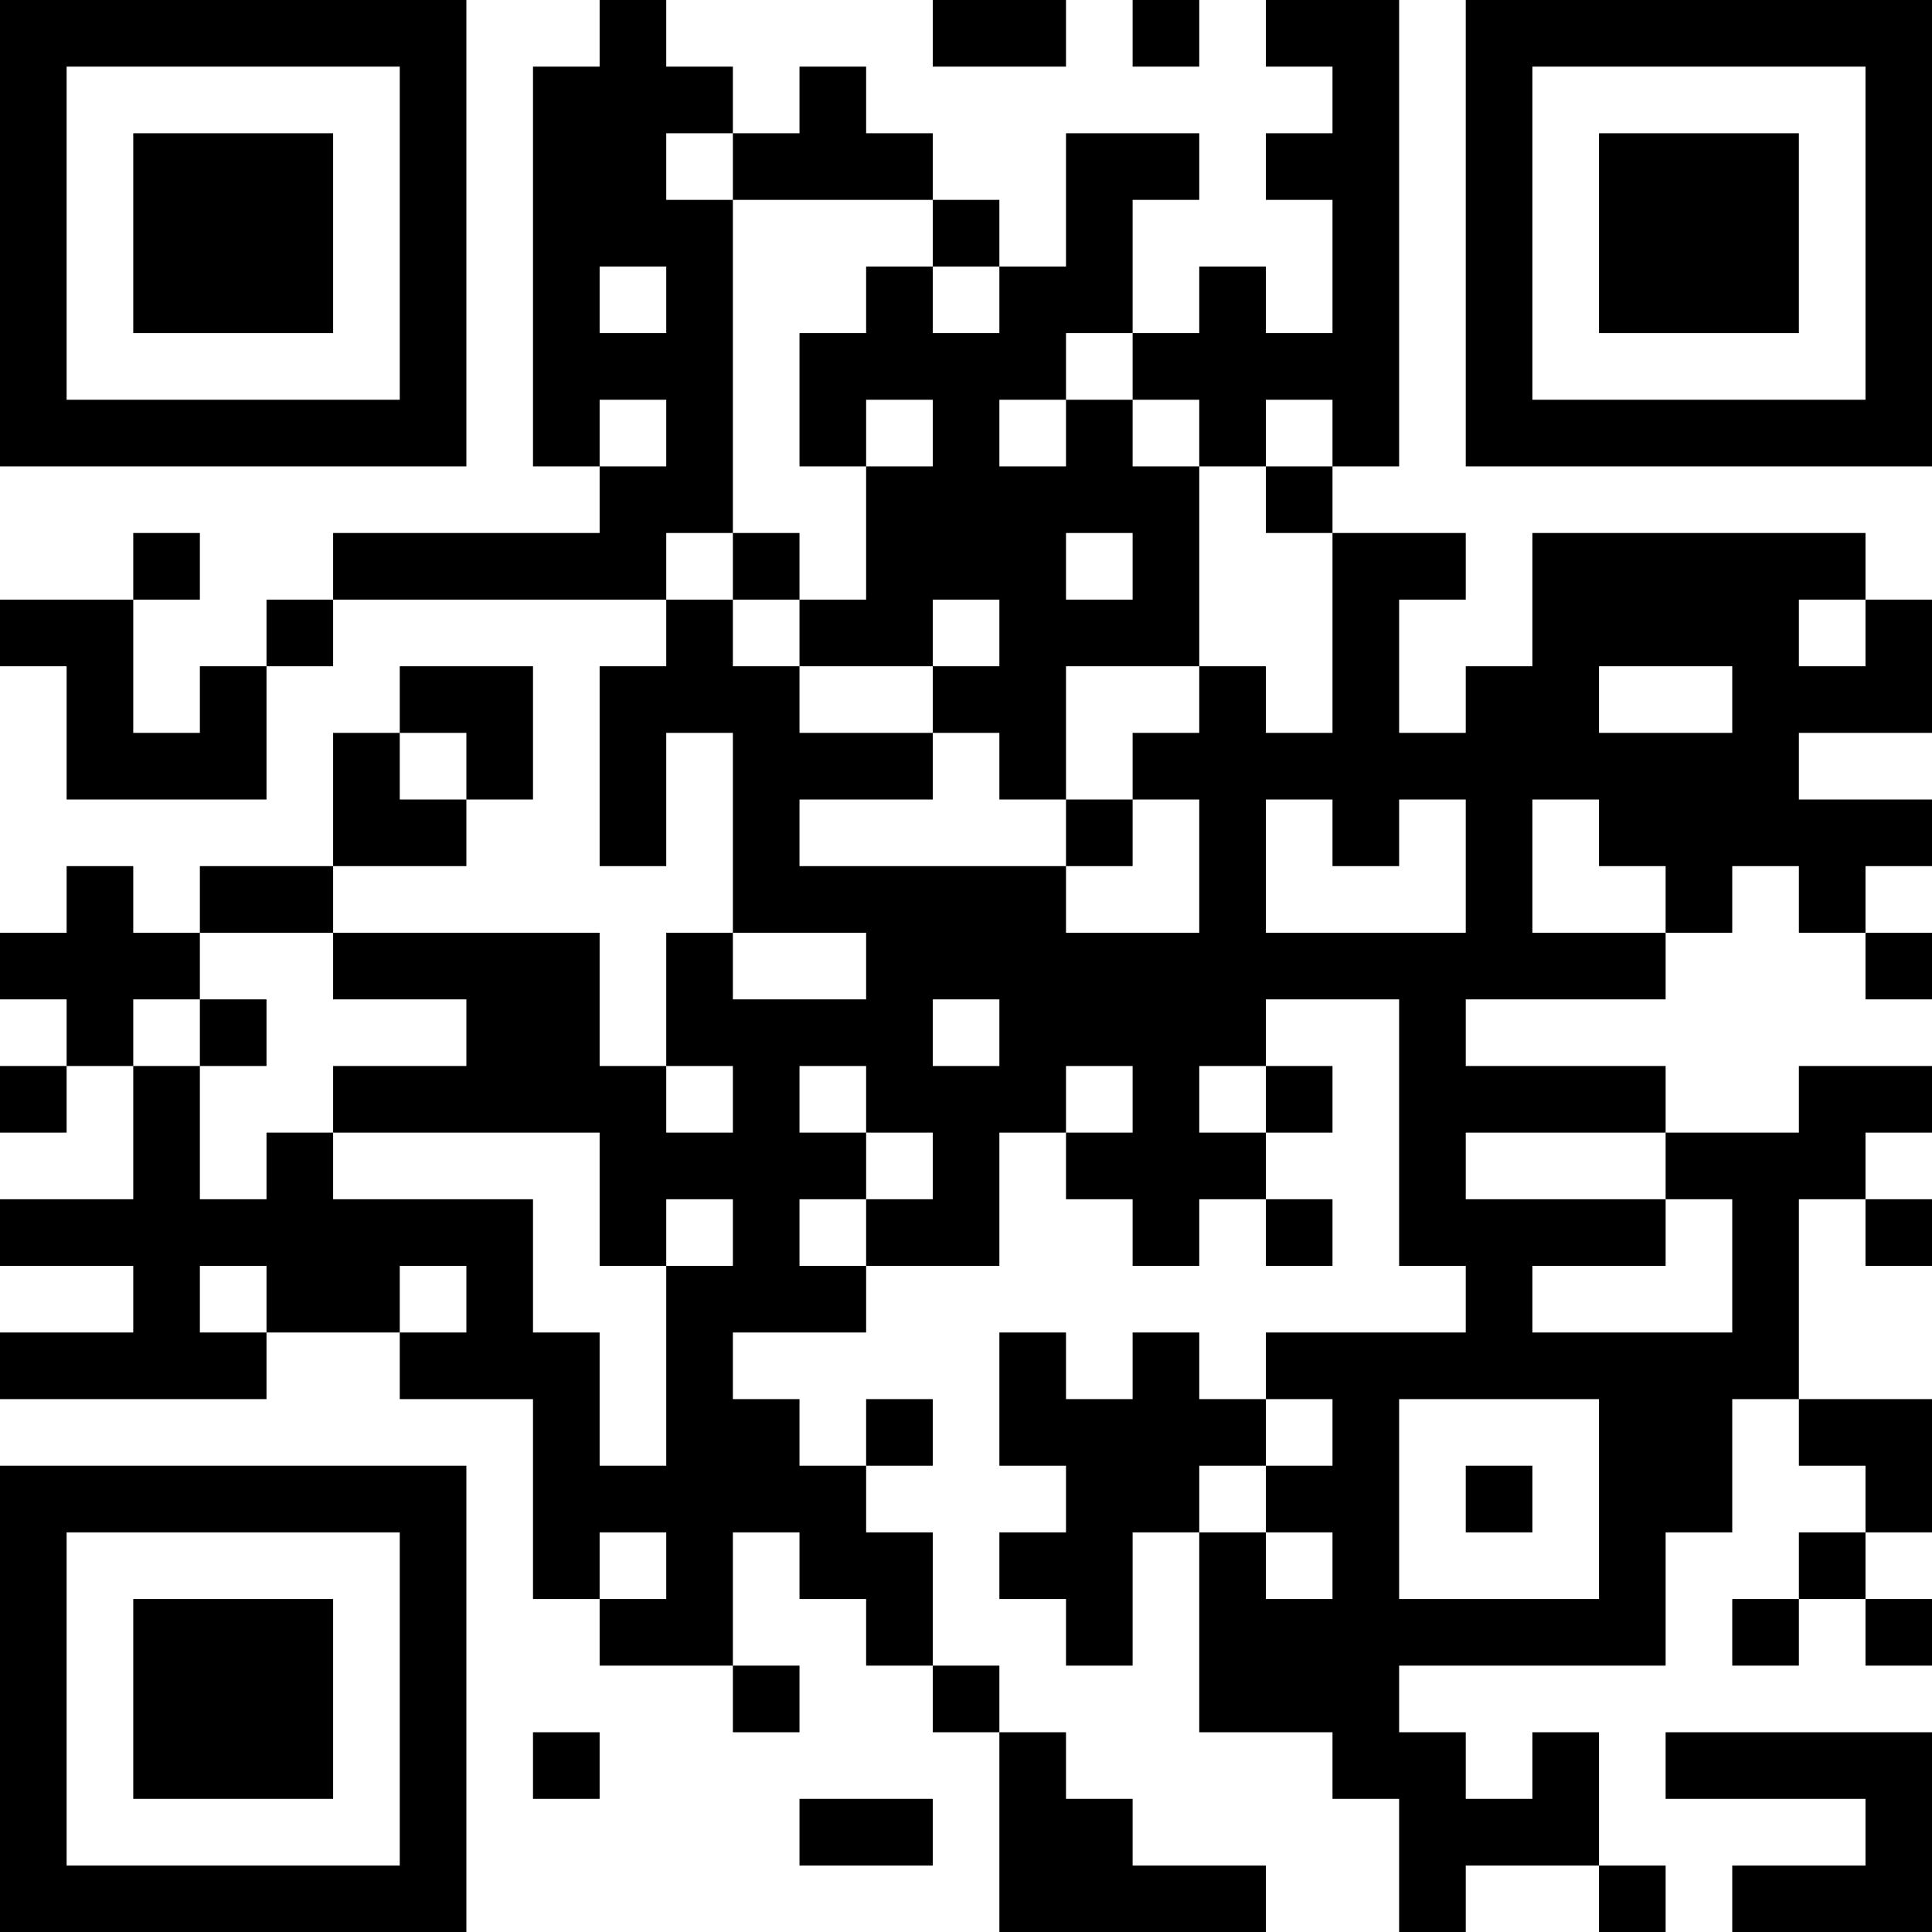 <?xml version="1.0" encoding="UTF-8"?>
<svg xmlns="http://www.w3.org/2000/svg" version="1.1" width="200" height="200" viewBox="0 0 200 200"><rect x="0" y="0" width="200" height="200" fill="#ffffff"/><g transform="scale(6.897)"><g transform="translate(0,0)"><path fill-rule="evenodd" d="M9 0L9 1L8 1L8 7L9 7L9 8L5 8L5 9L4 9L4 10L3 10L3 11L2 11L2 9L3 9L3 8L2 8L2 9L0 9L0 10L1 10L1 12L4 12L4 10L5 10L5 9L10 9L10 10L9 10L9 13L10 13L10 11L11 11L11 14L10 14L10 16L9 16L9 14L5 14L5 13L7 13L7 12L8 12L8 10L6 10L6 11L5 11L5 13L3 13L3 14L2 14L2 13L1 13L1 14L0 14L0 15L1 15L1 16L0 16L0 17L1 17L1 16L2 16L2 18L0 18L0 19L2 19L2 20L0 20L0 21L4 21L4 20L6 20L6 21L8 21L8 24L9 24L9 25L11 25L11 26L12 26L12 25L11 25L11 23L12 23L12 24L13 24L13 25L14 25L14 26L15 26L15 29L19 29L19 28L17 28L17 27L16 27L16 26L15 26L15 25L14 25L14 23L13 23L13 22L14 22L14 21L13 21L13 22L12 22L12 21L11 21L11 20L13 20L13 19L15 19L15 17L16 17L16 18L17 18L17 19L18 19L18 18L19 18L19 19L20 19L20 18L19 18L19 17L20 17L20 16L19 16L19 15L21 15L21 19L22 19L22 20L19 20L19 21L18 21L18 20L17 20L17 21L16 21L16 20L15 20L15 22L16 22L16 23L15 23L15 24L16 24L16 25L17 25L17 23L18 23L18 26L20 26L20 27L21 27L21 29L22 29L22 28L24 28L24 29L25 29L25 28L24 28L24 26L23 26L23 27L22 27L22 26L21 26L21 25L25 25L25 23L26 23L26 21L27 21L27 22L28 22L28 23L27 23L27 24L26 24L26 25L27 25L27 24L28 24L28 25L29 25L29 24L28 24L28 23L29 23L29 21L27 21L27 18L28 18L28 19L29 19L29 18L28 18L28 17L29 17L29 16L27 16L27 17L25 17L25 16L22 16L22 15L25 15L25 14L26 14L26 13L27 13L27 14L28 14L28 15L29 15L29 14L28 14L28 13L29 13L29 12L27 12L27 11L29 11L29 9L28 9L28 8L23 8L23 10L22 10L22 11L21 11L21 9L22 9L22 8L20 8L20 7L21 7L21 0L19 0L19 1L20 1L20 2L19 2L19 3L20 3L20 5L19 5L19 4L18 4L18 5L17 5L17 3L18 3L18 2L16 2L16 4L15 4L15 3L14 3L14 2L13 2L13 1L12 1L12 2L11 2L11 1L10 1L10 0ZM14 0L14 1L16 1L16 0ZM17 0L17 1L18 1L18 0ZM10 2L10 3L11 3L11 8L10 8L10 9L11 9L11 10L12 10L12 11L14 11L14 12L12 12L12 13L16 13L16 14L18 14L18 12L17 12L17 11L18 11L18 10L19 10L19 11L20 11L20 8L19 8L19 7L20 7L20 6L19 6L19 7L18 7L18 6L17 6L17 5L16 5L16 6L15 6L15 7L16 7L16 6L17 6L17 7L18 7L18 10L16 10L16 12L15 12L15 11L14 11L14 10L15 10L15 9L14 9L14 10L12 10L12 9L13 9L13 7L14 7L14 6L13 6L13 7L12 7L12 5L13 5L13 4L14 4L14 5L15 5L15 4L14 4L14 3L11 3L11 2ZM9 4L9 5L10 5L10 4ZM9 6L9 7L10 7L10 6ZM11 8L11 9L12 9L12 8ZM16 8L16 9L17 9L17 8ZM27 9L27 10L28 10L28 9ZM24 10L24 11L26 11L26 10ZM6 11L6 12L7 12L7 11ZM16 12L16 13L17 13L17 12ZM19 12L19 14L22 14L22 12L21 12L21 13L20 13L20 12ZM23 12L23 14L25 14L25 13L24 13L24 12ZM3 14L3 15L2 15L2 16L3 16L3 18L4 18L4 17L5 17L5 18L8 18L8 20L9 20L9 22L10 22L10 19L11 19L11 18L10 18L10 19L9 19L9 17L5 17L5 16L7 16L7 15L5 15L5 14ZM11 14L11 15L13 15L13 14ZM3 15L3 16L4 16L4 15ZM14 15L14 16L15 16L15 15ZM10 16L10 17L11 17L11 16ZM12 16L12 17L13 17L13 18L12 18L12 19L13 19L13 18L14 18L14 17L13 17L13 16ZM16 16L16 17L17 17L17 16ZM18 16L18 17L19 17L19 16ZM22 17L22 18L25 18L25 19L23 19L23 20L26 20L26 18L25 18L25 17ZM3 19L3 20L4 20L4 19ZM6 19L6 20L7 20L7 19ZM19 21L19 22L18 22L18 23L19 23L19 24L20 24L20 23L19 23L19 22L20 22L20 21ZM21 21L21 24L24 24L24 21ZM22 22L22 23L23 23L23 22ZM9 23L9 24L10 24L10 23ZM8 26L8 27L9 27L9 26ZM25 26L25 27L28 27L28 28L26 28L26 29L29 29L29 26ZM12 27L12 28L14 28L14 27ZM0 0L0 7L7 7L7 0ZM1 1L1 6L6 6L6 1ZM2 2L2 5L5 5L5 2ZM22 0L22 7L29 7L29 0ZM23 1L23 6L28 6L28 1ZM24 2L24 5L27 5L27 2ZM0 22L0 29L7 29L7 22ZM1 23L1 28L6 28L6 23ZM2 24L2 27L5 27L5 24Z" fill="#000000"/></g></g></svg>
